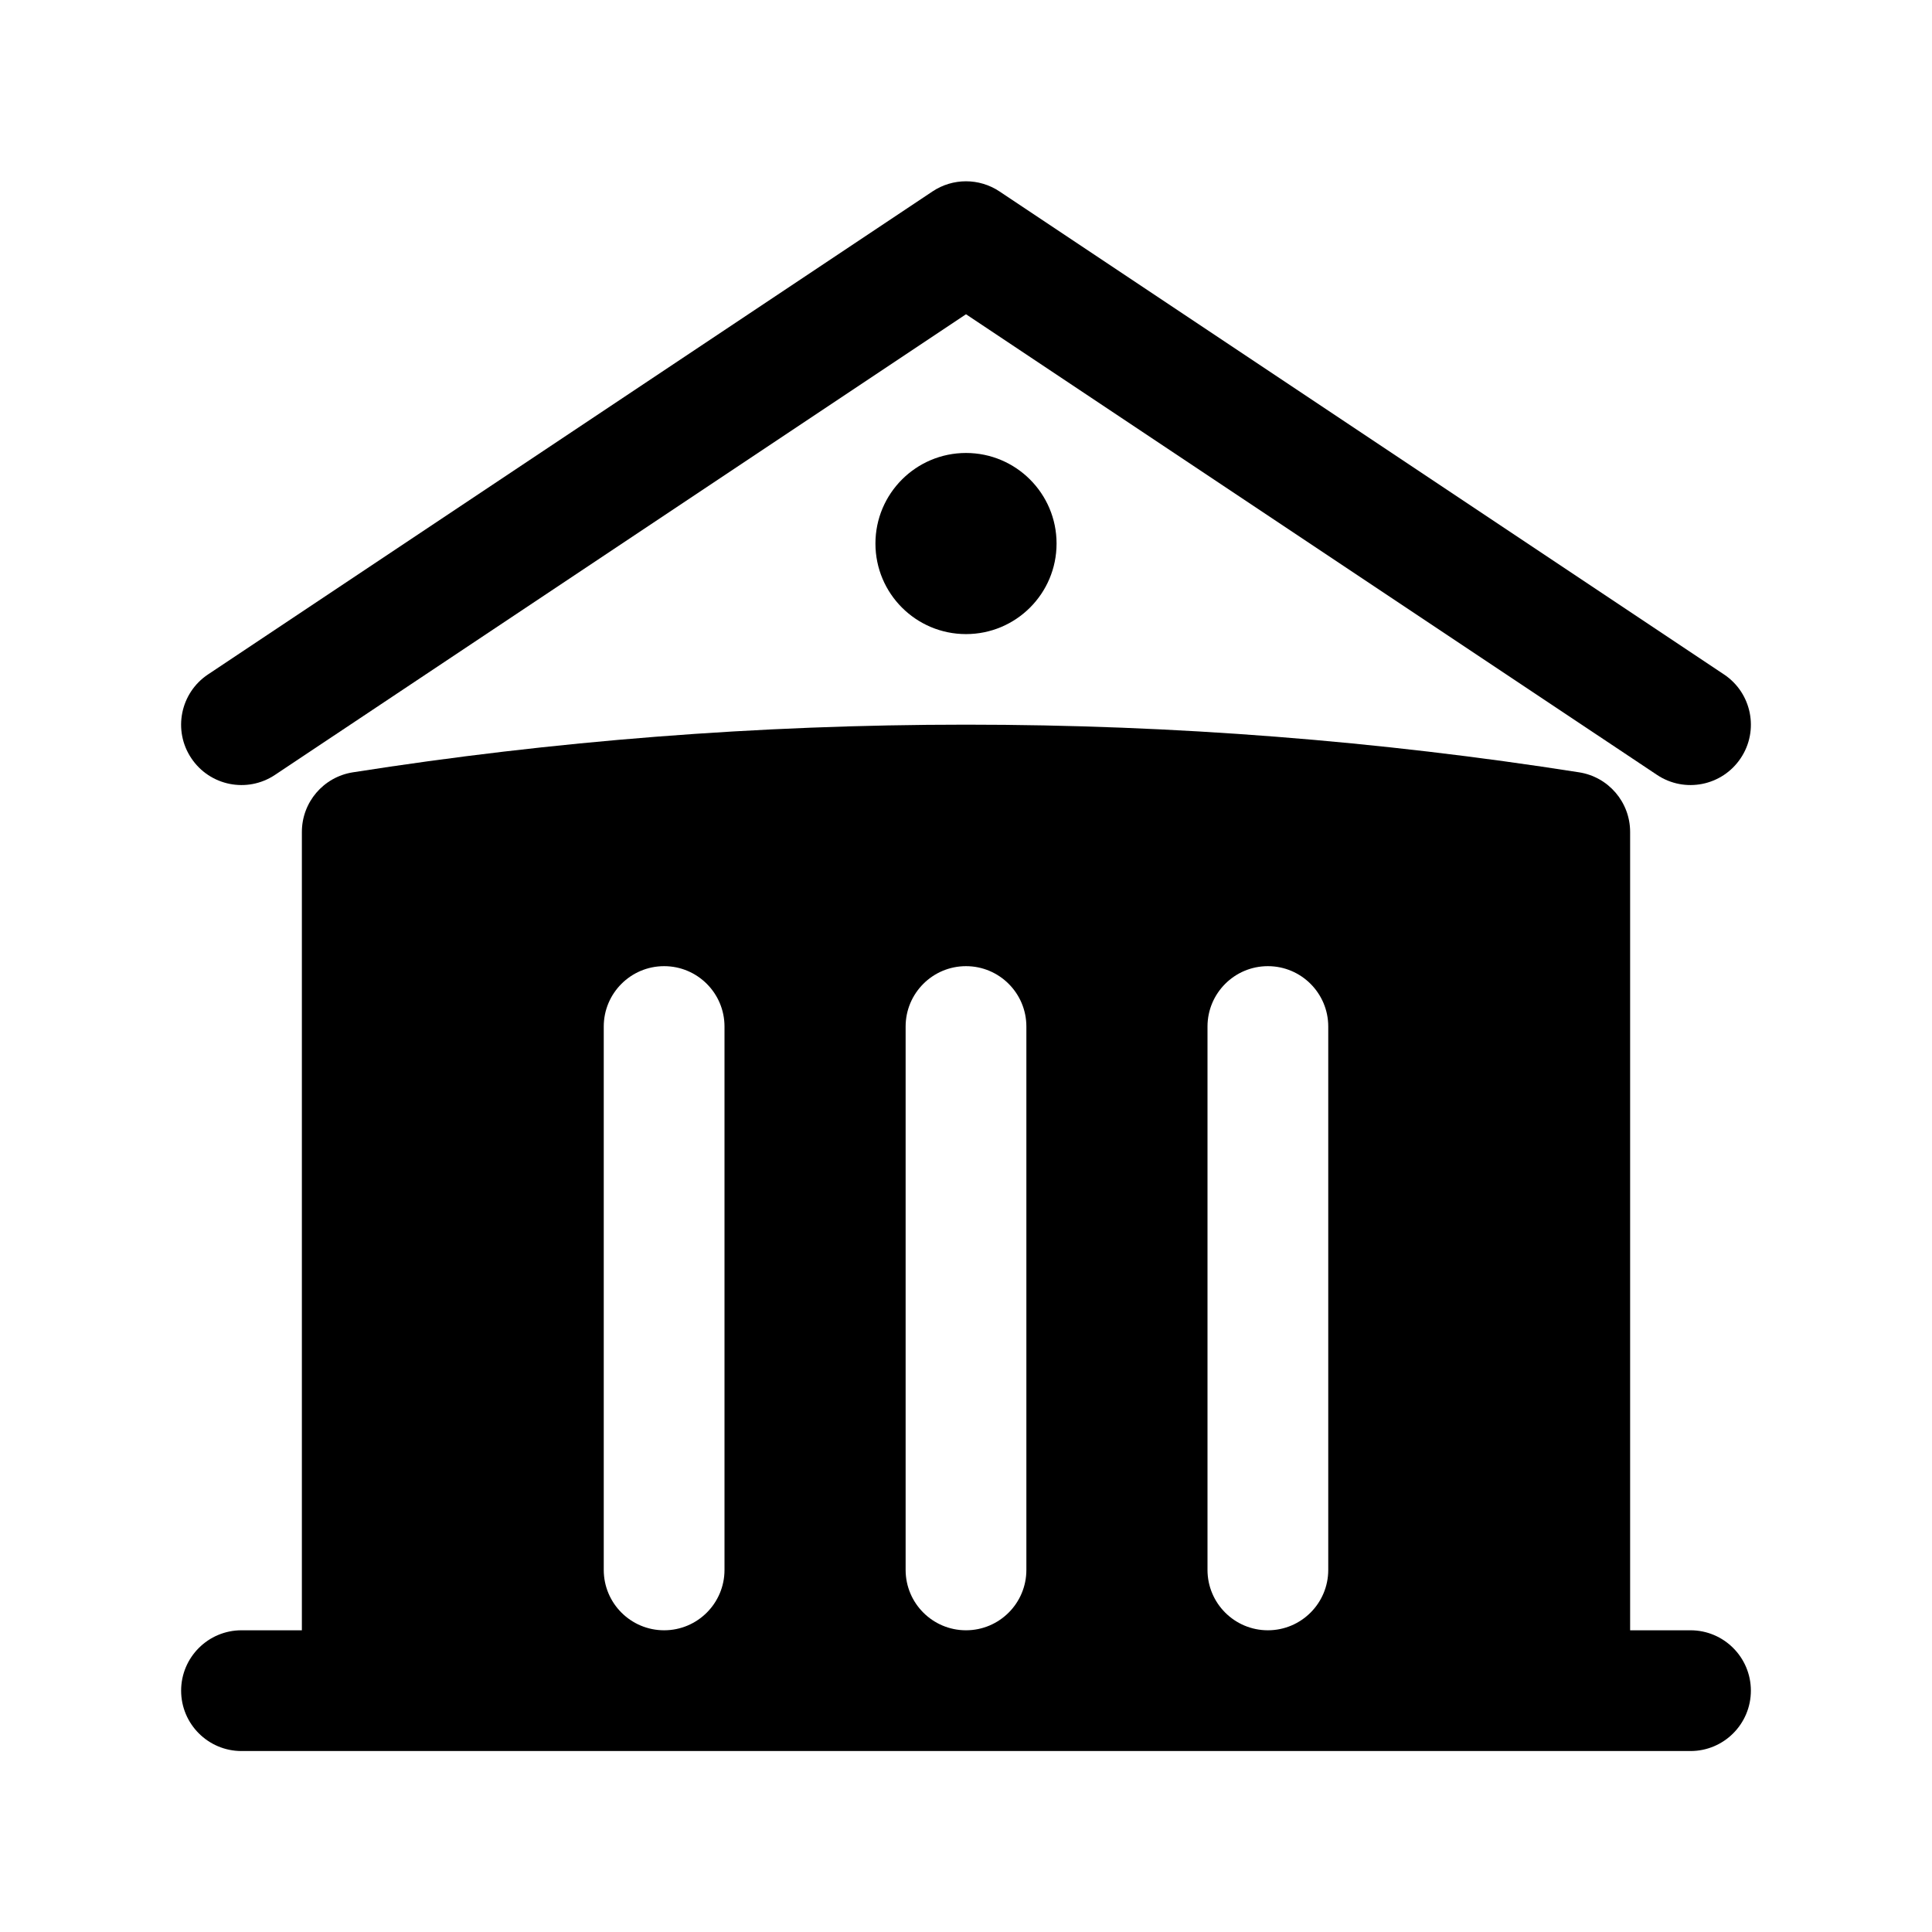 <svg width="24" height="24" viewBox="0 0 24 24" fill="none" xmlns="http://www.w3.org/2000/svg">
<path d="M11.584 2.378C11.836 2.21 12.164 2.21 12.416 2.378L21.416 8.378C21.761 8.608 21.854 9.074 21.624 9.418C21.394 9.763 20.929 9.856 20.584 9.626L12 3.904L3.416 9.626C3.071 9.856 2.606 9.763 2.376 9.418C2.146 9.074 2.239 8.608 2.584 8.378L11.584 2.378Z" fill="black"/>
<path fill-rule="evenodd" clip-rule="evenodd" d="M20.25 10.335V20.252H21C21.414 20.252 21.75 20.588 21.75 21.002C21.75 21.416 21.414 21.752 21 21.752H3C2.586 21.752 2.25 21.416 2.25 21.002C2.25 20.588 2.586 20.252 3 20.252H3.75V10.335C3.75 9.965 4.019 9.651 4.384 9.594C6.866 9.204 9.41 9.002 12 9.002C14.591 9.002 17.134 9.204 19.616 9.594C19.981 9.651 20.25 9.965 20.25 10.335ZM12.75 12.752C12.75 12.338 12.414 12.002 12 12.002C11.586 12.002 11.25 12.338 11.25 12.752V19.502C11.25 19.916 11.586 20.252 12 20.252C12.414 20.252 12.75 19.916 12.75 19.502V12.752ZM15.75 12.002C16.164 12.002 16.5 12.338 16.5 12.752V19.502C16.5 19.916 16.164 20.252 15.75 20.252C15.336 20.252 15 19.916 15 19.502V12.752C15 12.338 15.336 12.002 15.75 12.002ZM9 12.752C9 12.338 8.664 12.002 8.25 12.002C7.836 12.002 7.5 12.338 7.5 12.752V19.502C7.5 19.916 7.836 20.252 8.25 20.252C8.664 20.252 9 19.916 9 19.502V12.752Z" fill="black"/>
<path d="M12 7.877C12.621 7.877 13.125 7.374 13.125 6.752C13.125 6.131 12.621 5.627 12 5.627C11.379 5.627 10.875 6.131 10.875 6.752C10.875 7.374 11.379 7.877 12 7.877Z" fill="black"/>
</svg>
